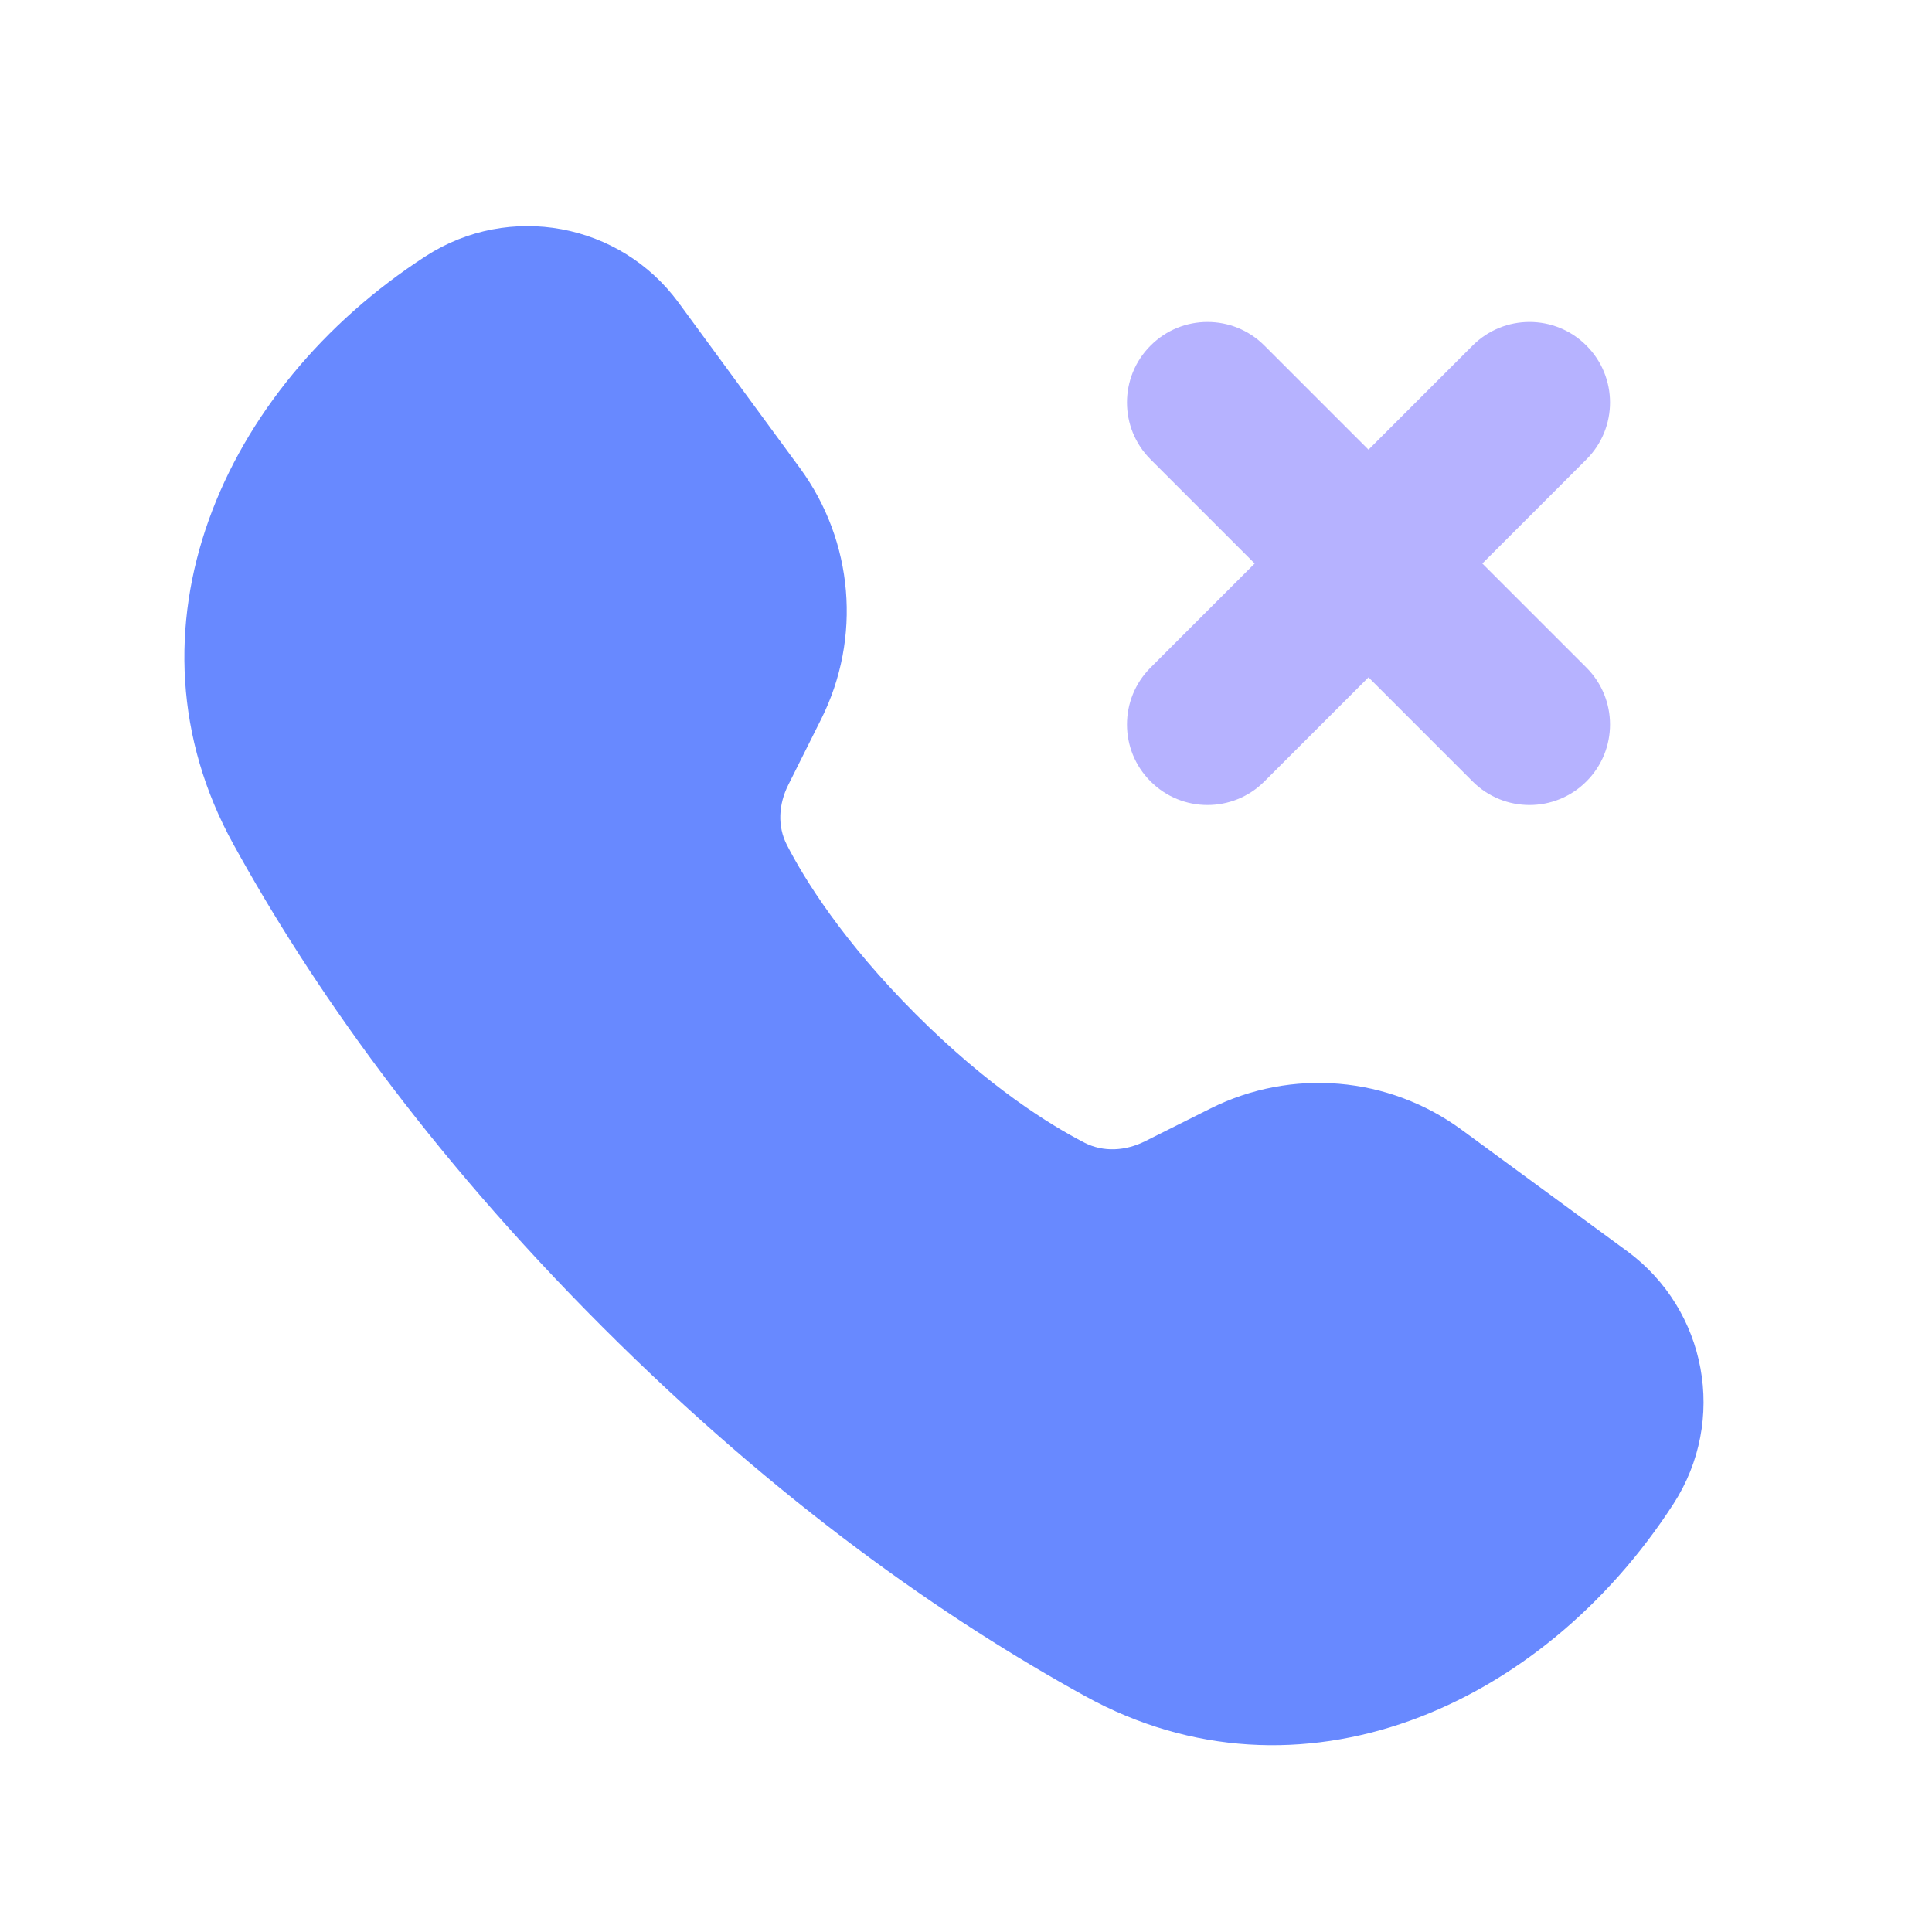 <svg width="24" height="24" viewBox="0 0 24 24" fill="none" xmlns="http://www.w3.org/2000/svg">
<g clip-path="url(#clip0_32_37522)">
<path d="M2.9 10.489C1.44 7.838 2.748 4.826 5.289 3.182C6.324 2.513 7.701 2.766 8.43 3.76L9.938 5.816C10.603 6.723 10.705 7.925 10.202 8.931L9.792 9.751C9.673 9.988 9.654 10.262 9.776 10.498C9.997 10.928 10.468 11.689 11.374 12.596C12.281 13.503 13.043 13.974 13.472 14.195C13.708 14.316 13.982 14.297 14.22 14.179L15.039 13.769C16.045 13.266 17.248 13.368 18.155 14.033L20.211 15.541C21.205 16.27 21.458 17.647 20.788 18.682C19.145 21.222 16.132 22.53 13.482 21.071C11.752 20.118 9.671 18.671 7.485 16.485C5.299 14.299 3.852 12.219 2.9 10.489Z" fill="#6889FF"/>
<path d="M14.293 8.293C13.902 8.683 13.902 9.317 14.293 9.707C14.683 10.098 15.317 10.098 15.707 9.707L17 8.414L18.293 9.707C18.683 10.098 19.317 10.098 19.707 9.707C20.098 9.317 20.098 8.683 19.707 8.293L18.414 7L19.707 5.707C20.098 5.317 20.098 4.683 19.707 4.293C19.317 3.902 18.683 3.902 18.293 4.293L17 5.586L15.707 4.293C15.317 3.902 14.683 3.902 14.293 4.293C13.902 4.683 13.902 5.317 14.293 5.707L15.586 7L14.293 8.293Z" fill="#B6B2FF"/>
</g>
<defs>
<clipPath id="clip0_32_37522">
<rect width="24" height="24" fill="white"/>
</clipPath>
</defs>
</svg>
